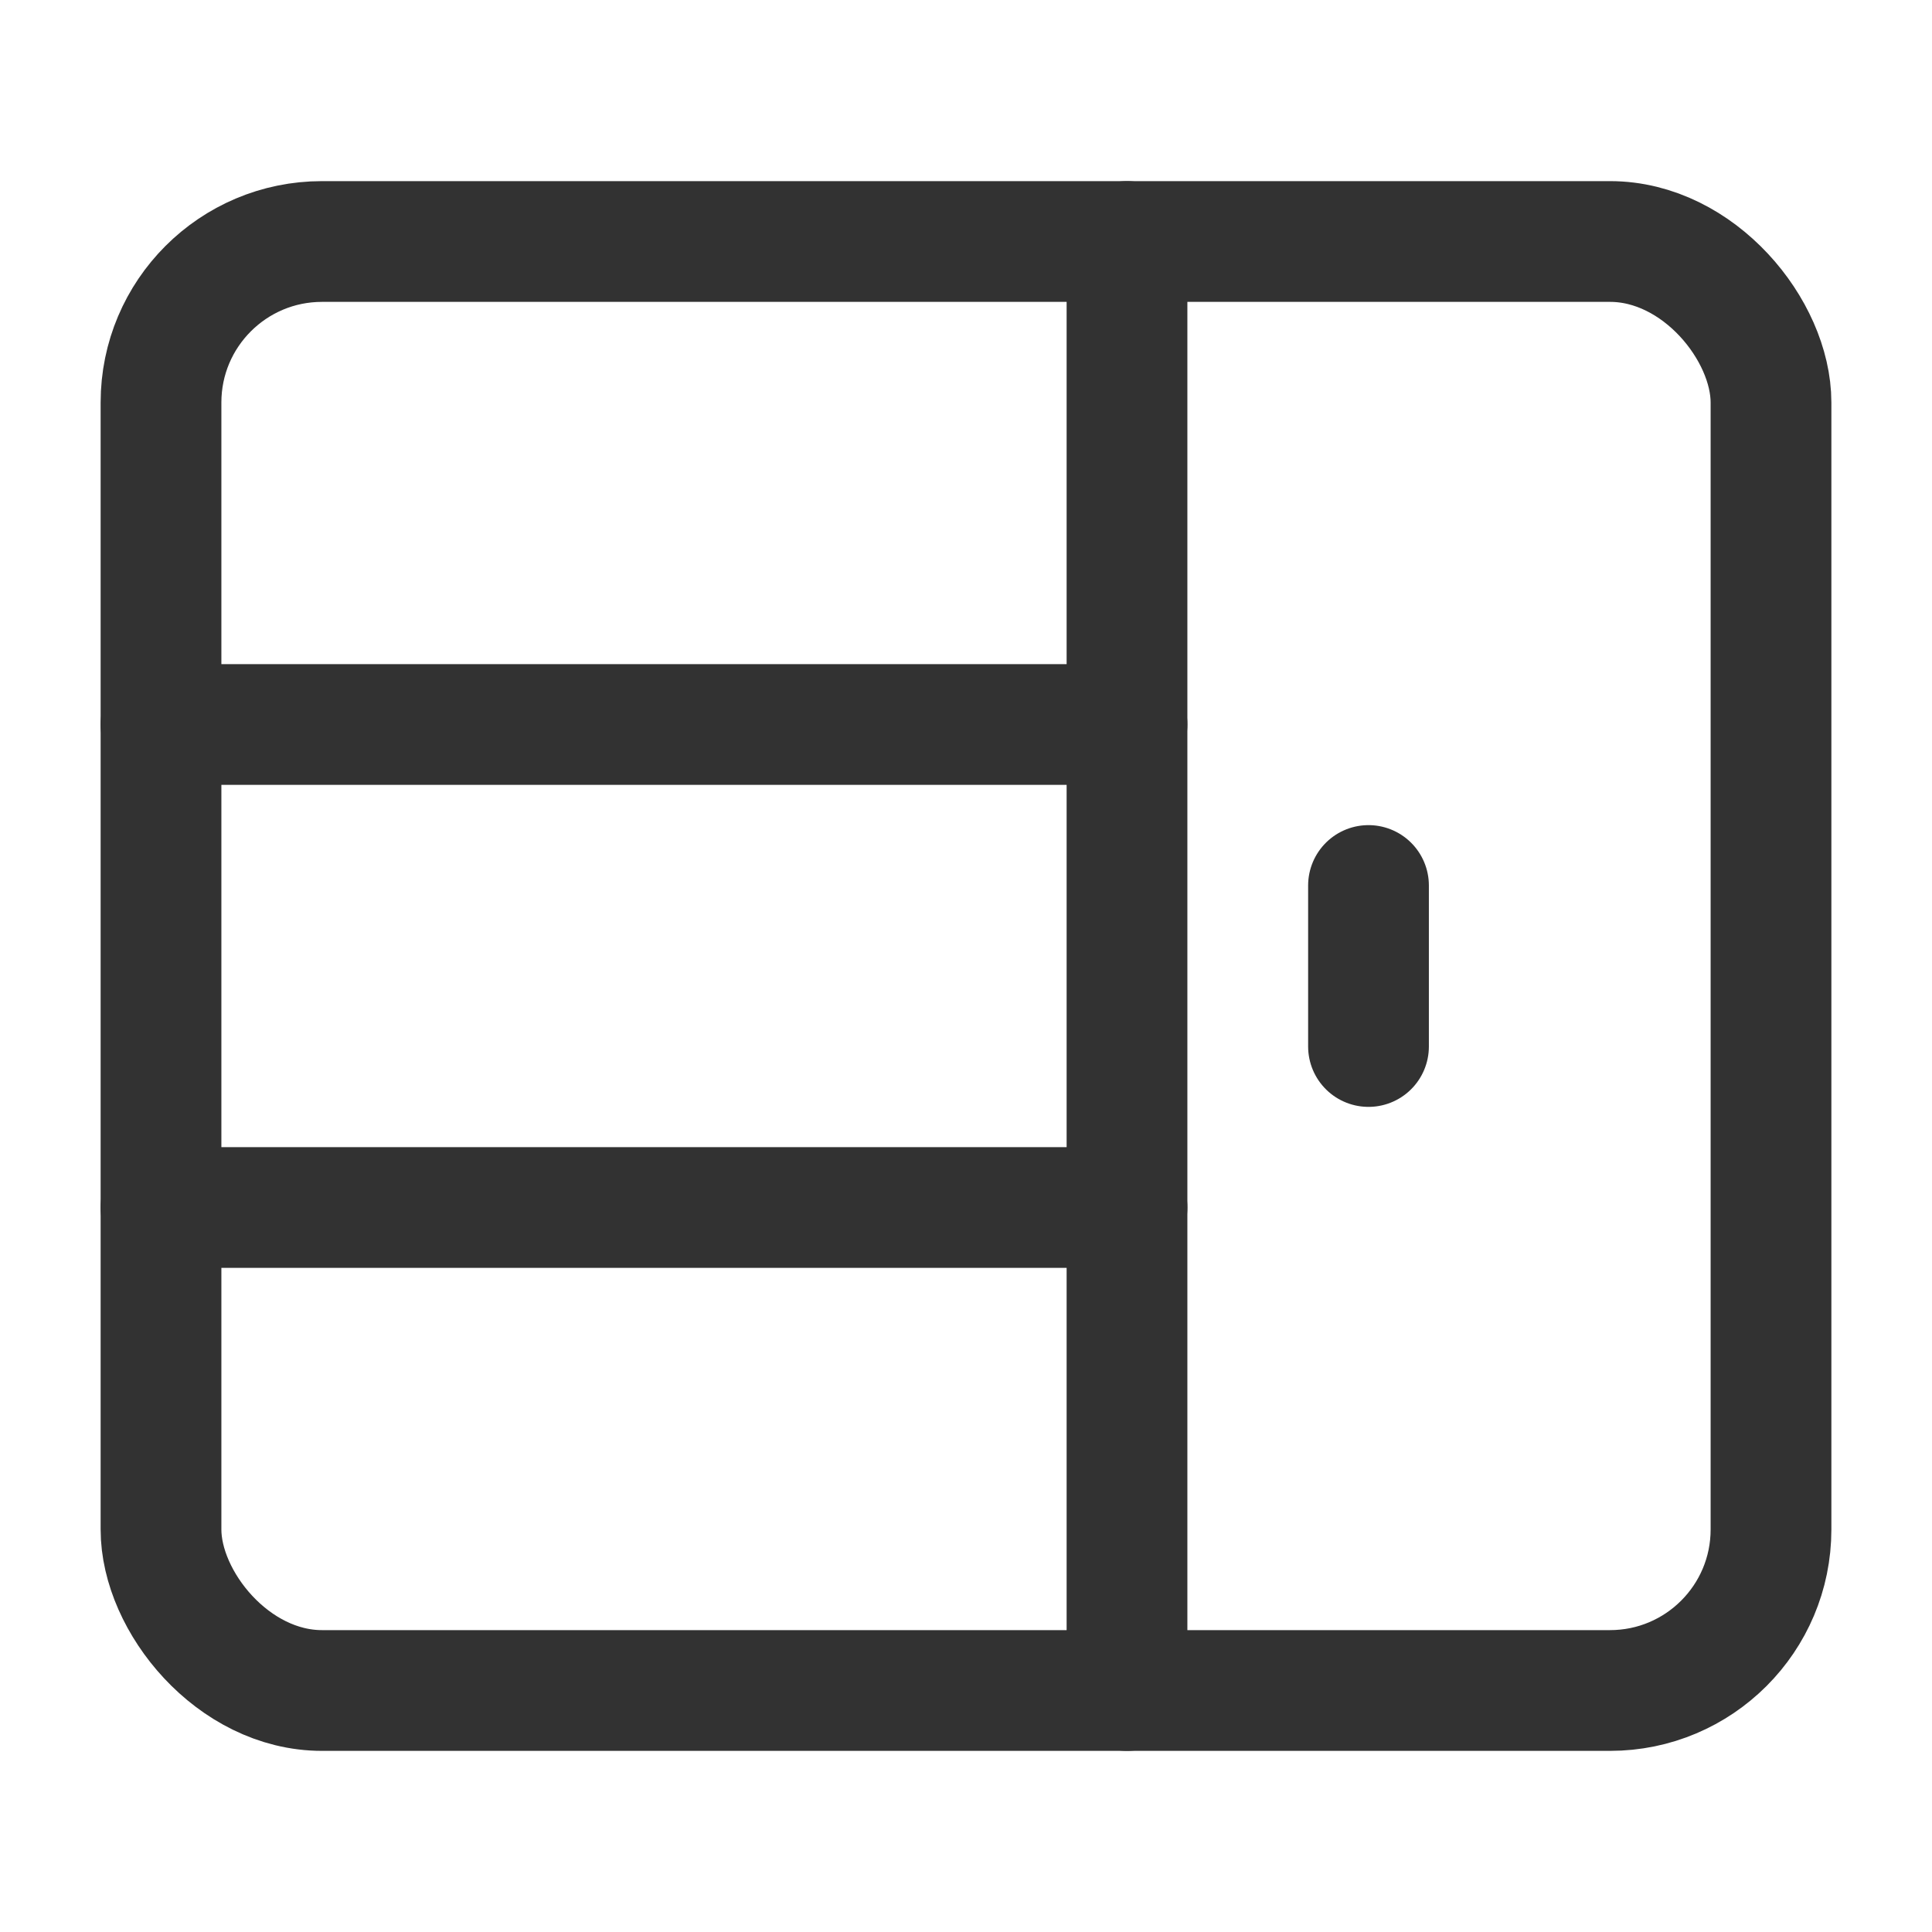 <svg xmlns="http://www.w3.org/2000/svg" viewBox="0 0 24 24"><line x1="14" y1="21" x2="14" y2="3" fill="none" stroke="#323232" stroke-linecap="round" stroke-linejoin="round" stroke-width="1.5"/><line x1="17" y1="13" x2="17" y2="11" fill="none" stroke="#323232" stroke-linecap="round" stroke-linejoin="round" stroke-width="1.5"/><line x1="2" y1="9" x2="14" y2="9" fill="none" stroke="#323232" stroke-linecap="round" stroke-linejoin="round" stroke-width="1.5"/><line x1="2" y1="15" x2="14" y2="15" fill="none" stroke="#323232" stroke-linecap="round" stroke-linejoin="round" stroke-width="1.5"/><rect x="2" y="3" width="20" height="18" rx="2" stroke-width="1.5" stroke="#323232" stroke-linecap="round" stroke-linejoin="round" fill="none"/></svg>